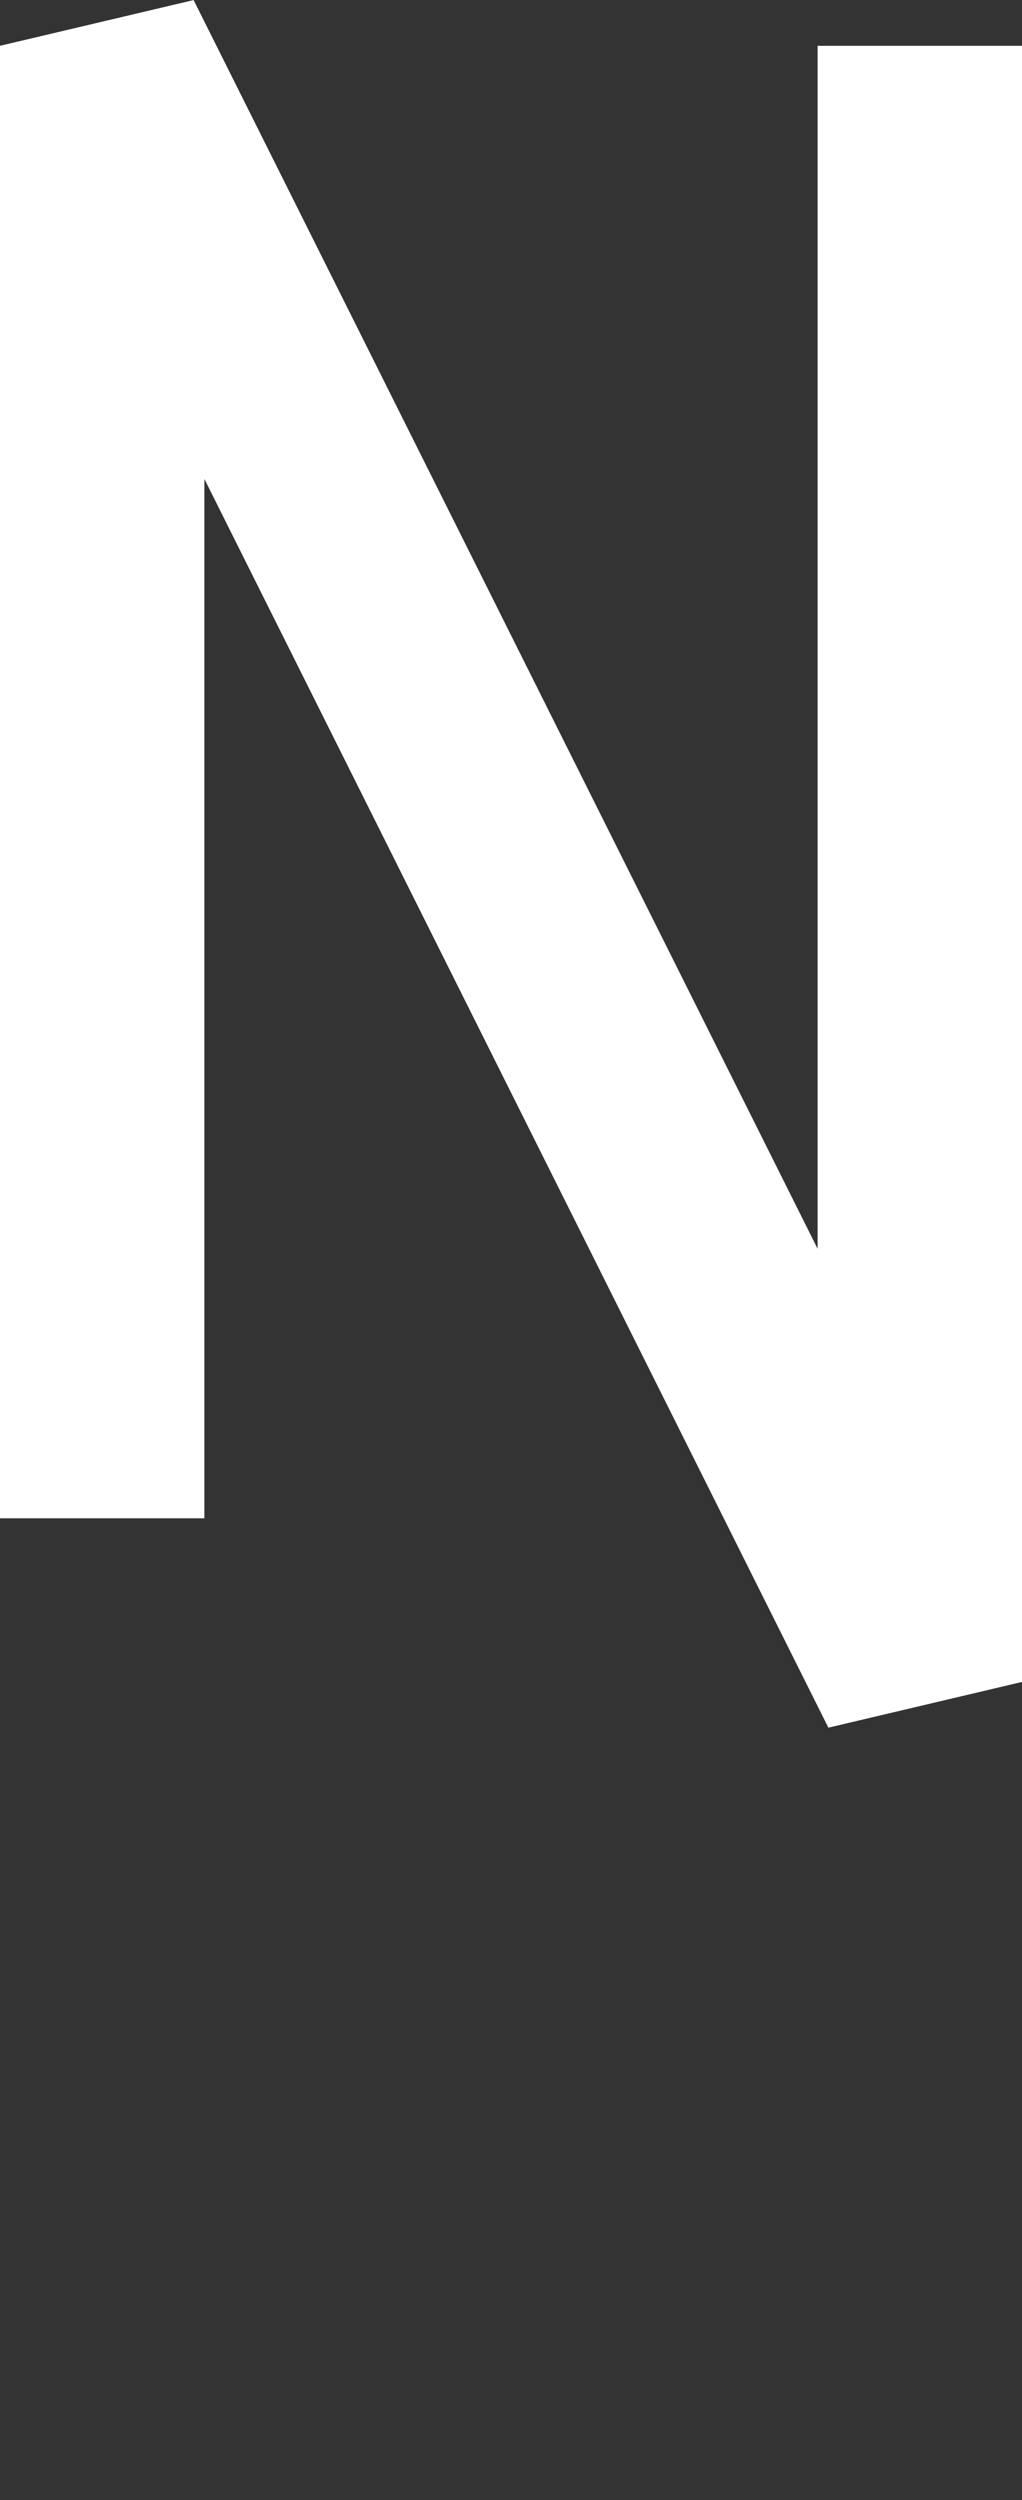<svg id="Layer_1" data-name="Layer 1" xmlns="http://www.w3.org/2000/svg" viewBox="0 0 25 61.12"><rect x="0" y="0" width="25" height="61.12" fill="#333333" stroke="none"/><defs><style>.cls-1,.cls-2{fill:none;}.cls-2{stroke:#fff;stroke-width:5px;}</style></defs><title>N</title><rect class="cls-1" x="2.5" y="1.12" width="20" height="20"/><rect class="cls-1" x="2.5" y="41.12" width="20" height="20"/><rect class="cls-1" x="2.5" y="1.62" width="20" height="20"/><rect class="cls-1" x="2.84" y="1.12" width="19.32" height="18.82"/><path class="cls-2" d="M0,36V0L20,40V0" transform="translate(2.5 1.12)"/></svg>